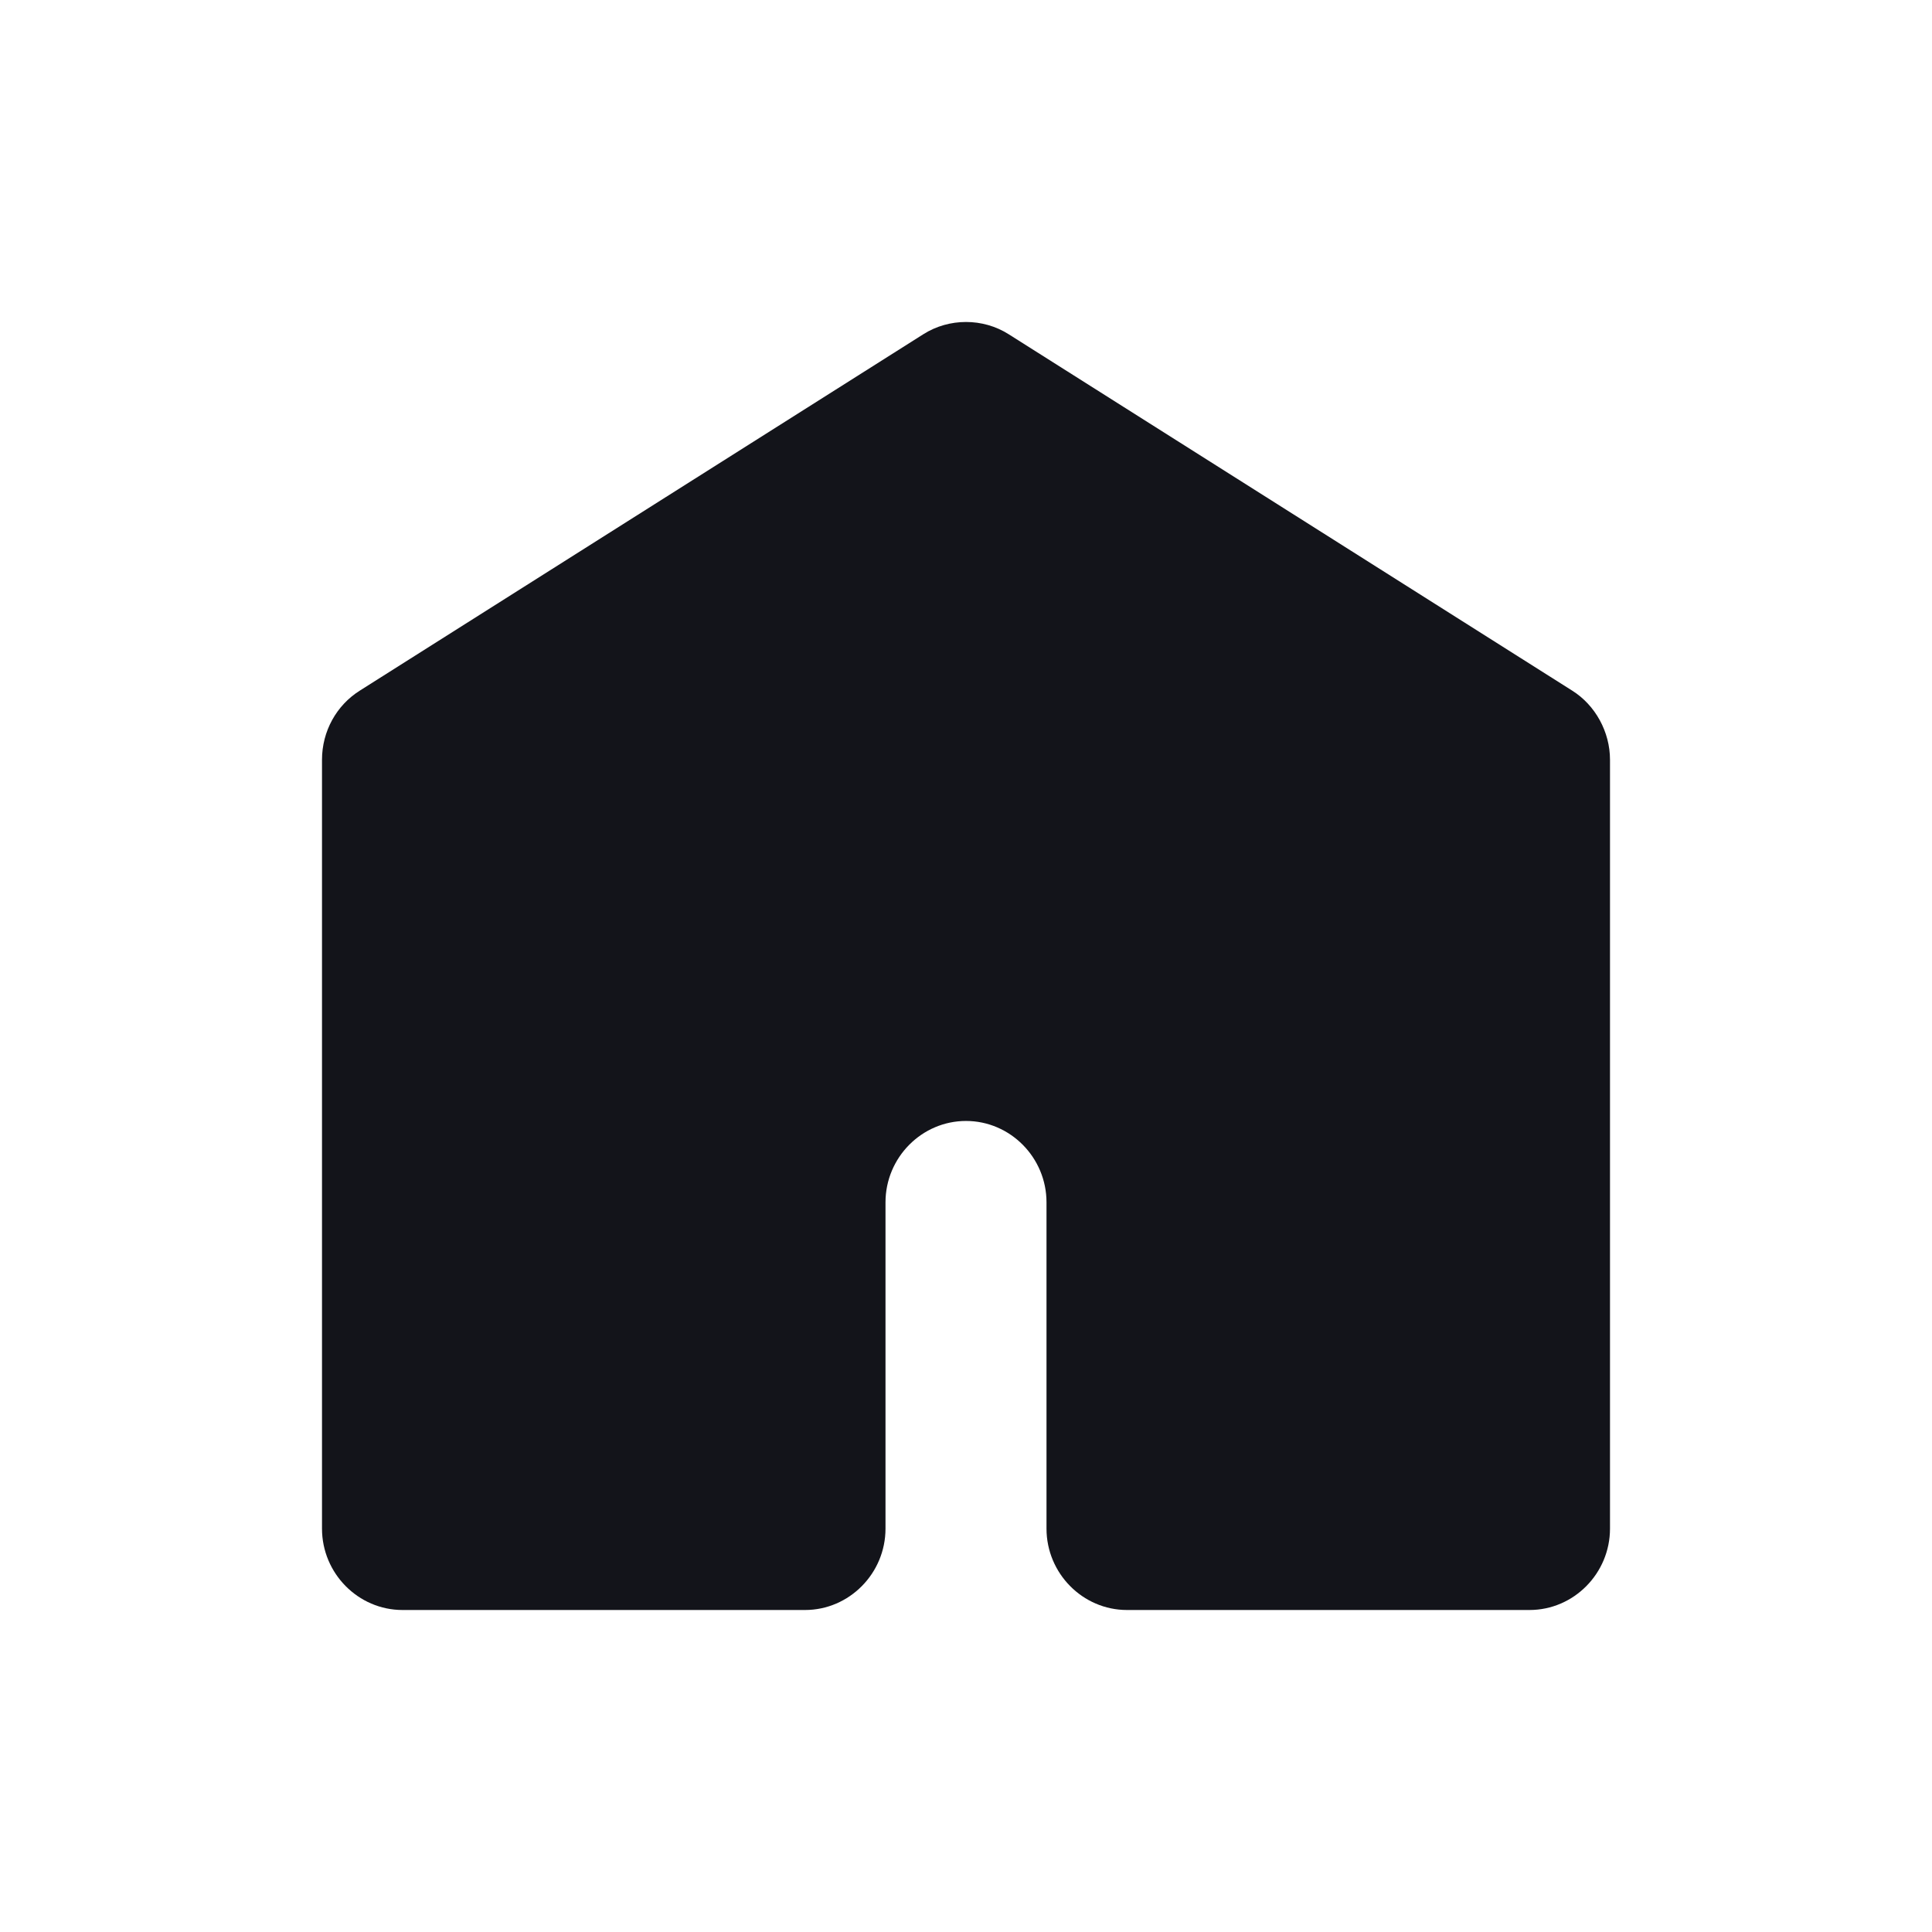 <svg width="24" height="24" viewBox="0 0 24 24" fill="none" xmlns="http://www.w3.org/2000/svg">
<path d="M19.53 8.579L12.53 4.152C12.21 3.949 11.79 3.949 11.47 4.152L4.47 8.579C4.18 8.761 4 9.084 4 9.438V18.989C4 19.545 4.45 20 5 20H10C10.55 20 11 19.545 11 18.989V14.936C11 14.38 11.45 13.925 12 13.925C12.55 13.925 13 14.38 13 14.936V18.989C13 19.545 13.45 20 14 20H19C19.55 20 20 19.545 20 18.989V9.438C20 9.094 19.82 8.761 19.53 8.579Z" fill="#13141A"/>
</svg>
